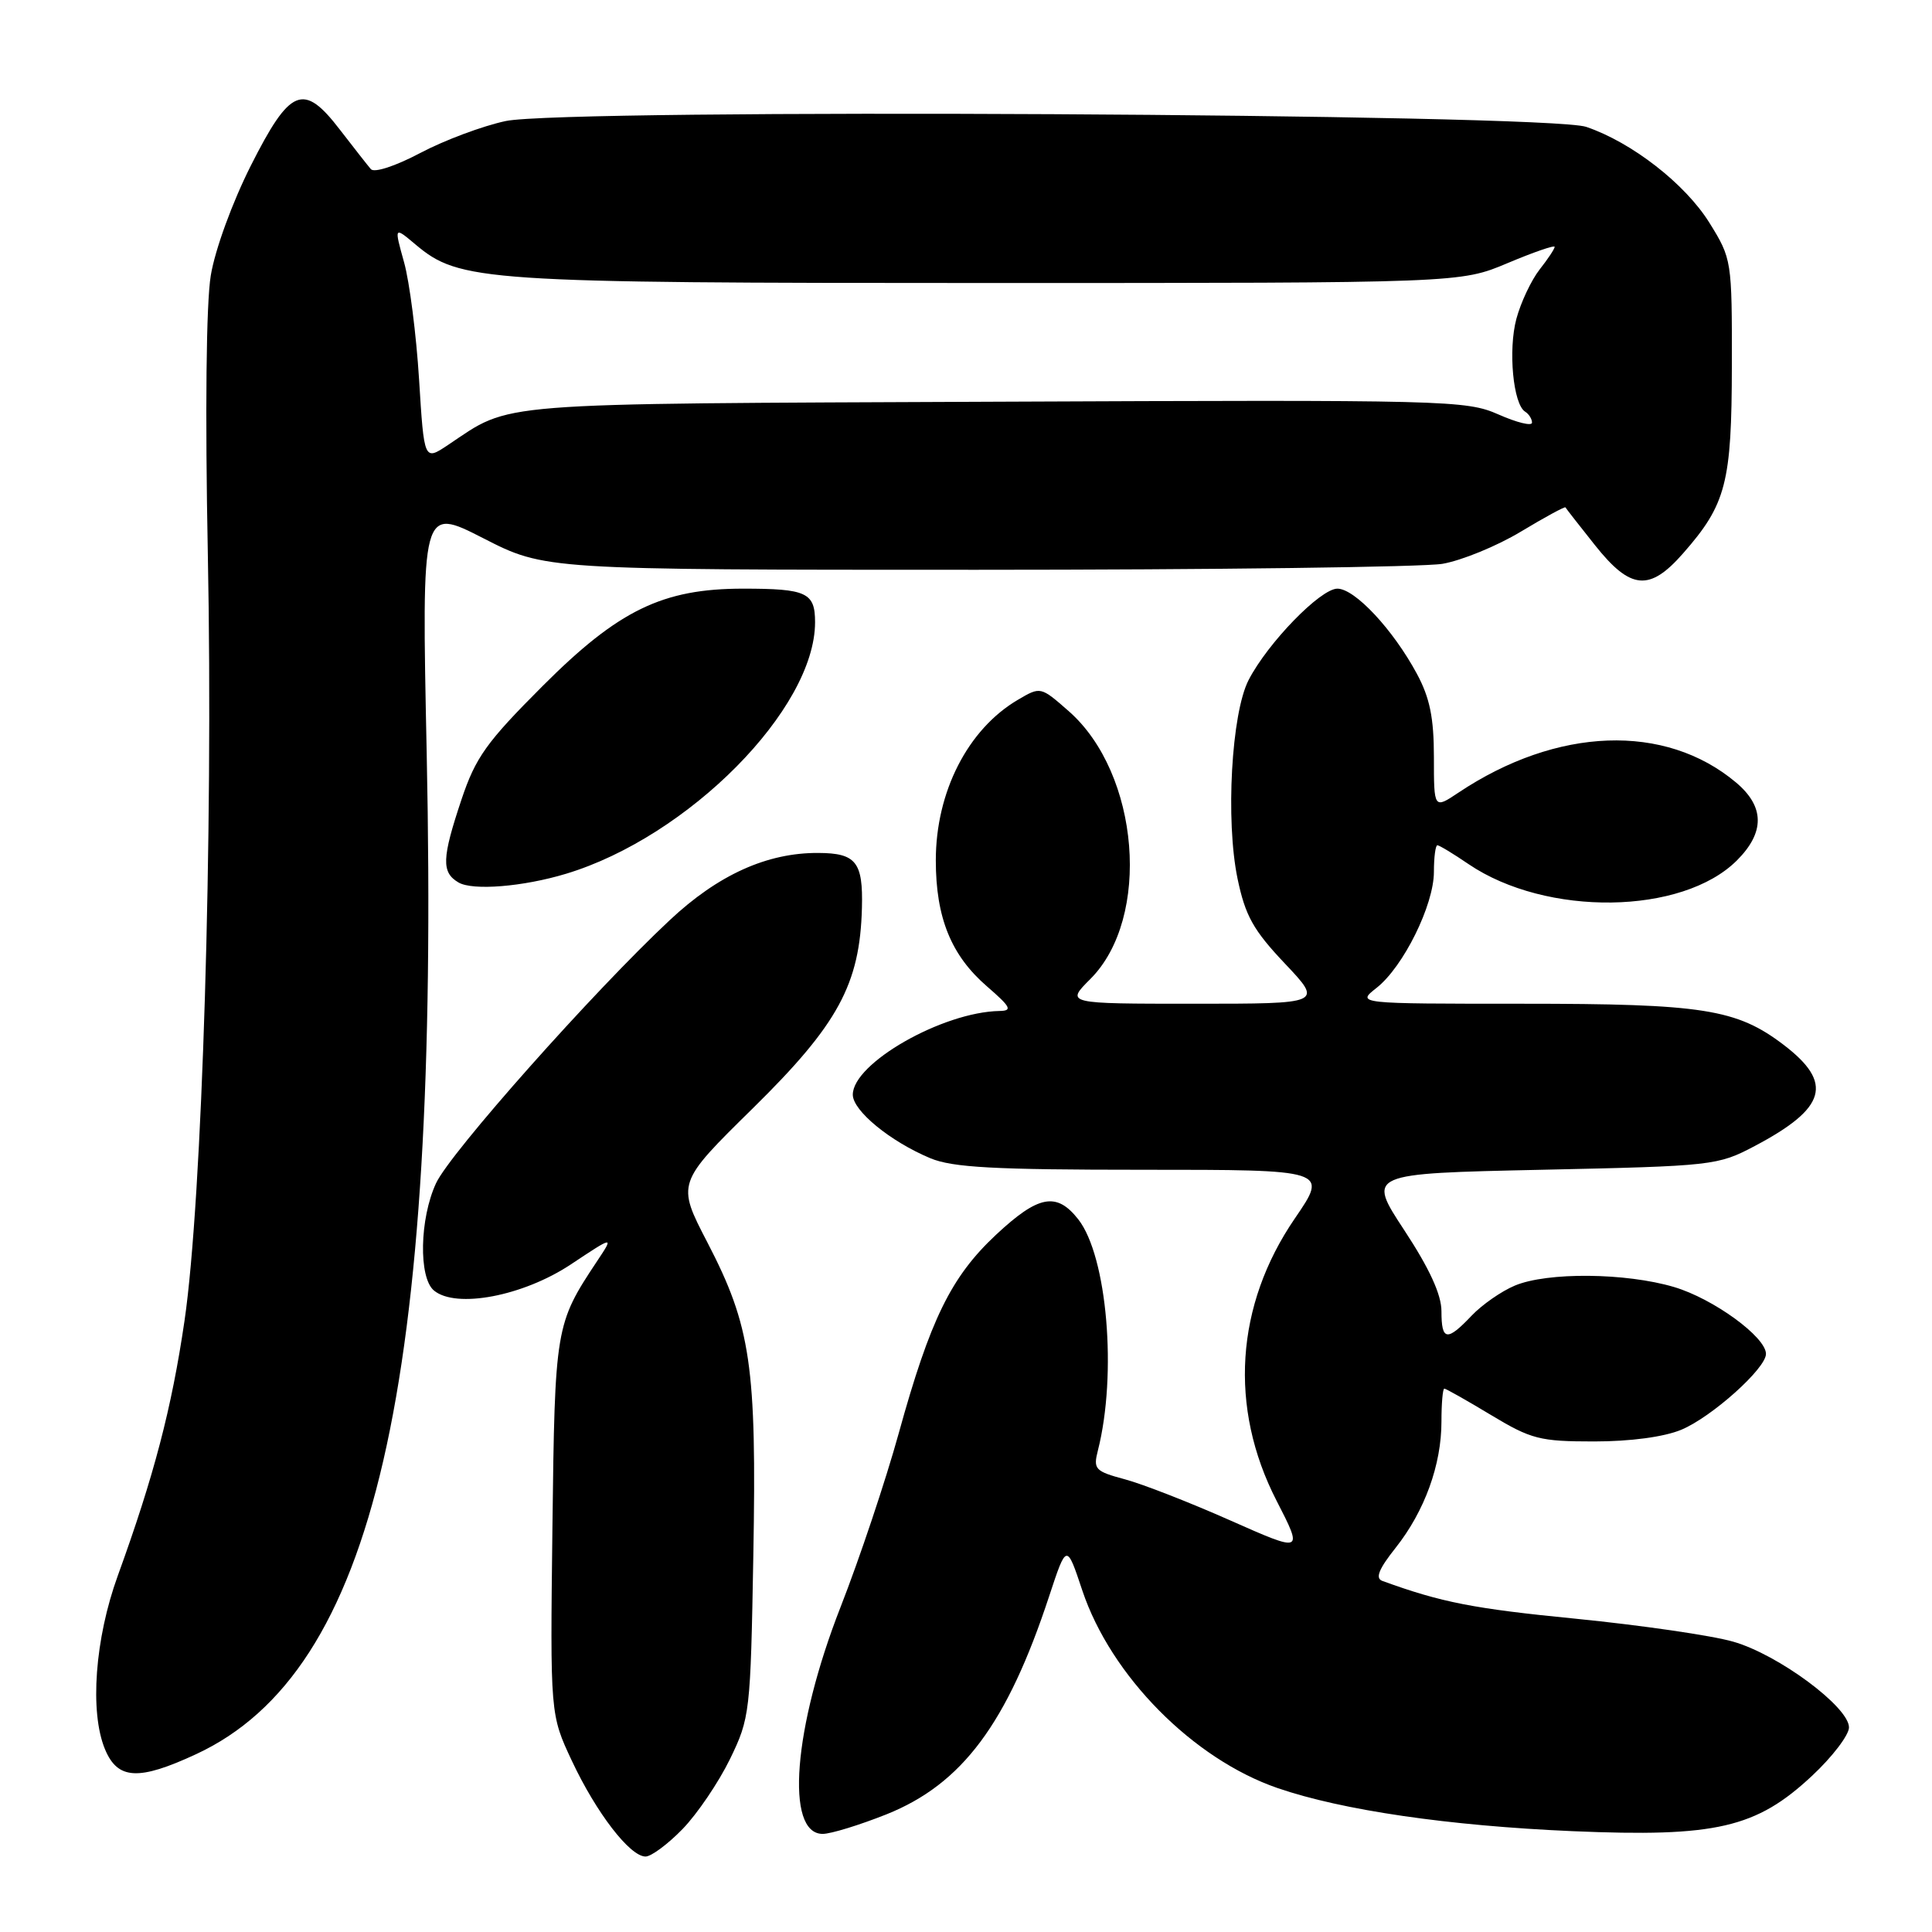 <?xml version="1.0" encoding="UTF-8" standalone="no"?>
<!DOCTYPE svg PUBLIC "-//W3C//DTD SVG 1.1//EN" "http://www.w3.org/Graphics/SVG/1.1/DTD/svg11.dtd" >
<svg xmlns="http://www.w3.org/2000/svg" xmlns:xlink="http://www.w3.org/1999/xlink" version="1.1" viewBox="0 0 256 256">
 <g >
 <path fill="currentColor"
d=" M 90.45 242.35 C 92.40 240.34 95.22 236.17 96.72 233.10 C 99.37 227.64 99.45 226.97 99.82 206.11 C 100.27 180.97 99.50 175.75 93.74 164.64 C 89.66 156.78 89.66 156.78 99.78 146.83 C 111.05 135.74 113.95 130.42 114.21 120.29 C 114.37 114.22 113.43 113.04 108.43 113.02 C 101.65 112.98 95.16 115.91 88.74 121.93 C 78.63 131.38 59.64 152.76 57.78 156.78 C 55.60 161.47 55.45 169.30 57.50 171.00 C 60.43 173.43 69.31 171.74 75.64 167.54 C 81.36 163.74 81.36 163.74 79.11 167.12 C 73.59 175.43 73.52 175.85 73.20 202.35 C 72.90 227.19 72.90 227.19 75.79 233.35 C 79.02 240.22 83.47 246.00 85.54 246.00 C 86.29 246.00 88.50 244.36 90.45 242.35 Z  M 117.46 240.41 C 127.50 236.39 133.46 228.39 139.02 211.50 C 141.33 204.50 141.33 204.50 143.41 210.74 C 147.20 222.06 158.08 233.07 169.29 236.93 C 177.84 239.87 191.94 241.93 208.38 242.64 C 227.36 243.45 232.71 242.22 240.11 235.30 C 242.80 232.79 245.00 229.90 245.00 228.89 C 245.00 226.18 235.63 219.23 229.66 217.53 C 226.82 216.71 217.43 215.35 208.80 214.49 C 195.26 213.16 191.00 212.33 183.17 209.48 C 182.20 209.13 182.69 207.91 184.93 205.09 C 188.77 200.24 191.00 194.10 191.00 188.37 C 191.00 185.97 191.17 184.00 191.38 184.00 C 191.59 184.00 194.37 185.57 197.57 187.50 C 202.90 190.71 204.04 191.00 211.22 191.00 C 216.04 191.00 220.50 190.40 222.78 189.45 C 226.81 187.77 234.00 181.33 234.00 179.40 C 234.00 177.16 227.04 172.09 221.83 170.54 C 215.43 168.64 205.02 168.54 200.72 170.35 C 198.95 171.09 196.38 172.88 195.00 174.33 C 191.73 177.78 191.00 177.67 191.00 173.75 C 191.00 171.54 189.42 168.10 186.07 163.00 C 181.14 155.50 181.14 155.50 204.32 155.00 C 226.99 154.51 227.61 154.44 232.50 151.86 C 242.02 146.83 242.97 143.51 236.36 138.46 C 230.11 133.70 225.69 133.00 201.71 133.00 C 179.73 133.00 179.73 133.00 182.40 130.90 C 185.95 128.11 190.00 119.92 190.00 115.53 C 190.00 113.59 190.21 112.00 190.46 112.00 C 190.71 112.00 192.57 113.12 194.59 114.50 C 204.90 121.49 222.91 121.24 230.15 114.01 C 233.87 110.29 233.83 106.88 230.04 103.69 C 220.65 95.79 206.31 96.31 193.25 105.03 C 190.00 107.20 190.00 107.20 190.00 100.33 C 190.00 95.12 189.46 92.47 187.75 89.29 C 184.59 83.42 179.53 78.00 177.21 78.00 C 174.97 78.00 168.00 85.17 165.45 90.10 C 163.17 94.51 162.38 108.70 163.98 116.42 C 165.01 121.35 166.06 123.24 170.25 127.67 C 175.29 133.00 175.29 133.00 158.25 133.00 C 141.20 133.00 141.20 133.00 144.48 129.72 C 152.57 121.63 151.02 102.49 141.61 94.23 C 137.88 90.96 137.88 90.96 134.87 92.73 C 128.24 96.63 124.00 104.93 124.00 114.00 C 124.00 121.60 126.03 126.60 130.79 130.71 C 133.95 133.45 134.19 133.93 132.43 133.96 C 124.89 134.10 113.00 140.88 113.00 145.05 C 113.00 147.18 117.96 151.25 123.27 153.47 C 126.22 154.70 131.70 155.00 151.46 155.00 C 175.99 155.00 175.99 155.00 171.58 161.44 C 163.69 172.96 162.81 186.50 169.14 198.83 C 172.69 205.75 172.69 205.75 163.01 201.46 C 157.69 199.10 151.42 196.65 149.07 196.02 C 145.09 194.95 144.84 194.68 145.48 192.18 C 148.04 182.09 146.71 166.45 142.87 161.56 C 140.00 157.91 137.60 158.36 131.97 163.62 C 126.02 169.19 123.26 174.82 119.08 189.94 C 117.34 196.23 113.87 206.58 111.38 212.94 C 105.12 228.93 104.01 243.00 109.01 243.00 C 110.09 243.00 113.89 241.83 117.46 240.41 Z  M 26.00 232.43 C 49.64 221.45 58.29 183.89 56.54 99.82 C 55.86 67.14 55.86 67.14 64.04 71.32 C 72.21 75.50 72.21 75.50 129.36 75.50 C 160.79 75.50 188.58 75.14 191.13 74.71 C 193.68 74.27 198.36 72.35 201.53 70.44 C 204.70 68.53 207.36 67.09 207.43 67.23 C 207.51 67.38 209.27 69.64 211.35 72.25 C 216.06 78.17 218.57 78.40 223.02 73.32 C 228.73 66.82 229.46 63.99 229.48 48.42 C 229.50 34.51 229.47 34.29 226.50 29.51 C 223.30 24.37 216.23 18.86 210.18 16.81 C 204.98 15.05 74.94 14.35 67.00 16.04 C 63.98 16.68 58.89 18.58 55.71 20.26 C 52.38 22.02 49.59 22.93 49.14 22.41 C 48.71 21.91 46.87 19.56 45.05 17.20 C 40.21 10.89 38.46 11.59 33.21 22.00 C 30.78 26.83 28.49 33.09 27.93 36.50 C 27.32 40.18 27.17 54.48 27.54 73.50 C 28.27 110.60 26.80 158.96 24.45 175.00 C 22.74 186.66 20.40 195.58 15.60 208.81 C 12.58 217.13 11.86 226.84 13.91 231.78 C 15.59 235.83 18.36 235.98 26.00 232.43 Z  M 75.00 115.78 C 91.21 110.89 108.00 93.93 108.00 82.45 C 108.00 78.52 106.89 78.00 98.46 78.00 C 87.80 78.00 81.95 80.84 71.90 90.90 C 64.45 98.35 63.02 100.36 61.15 105.94 C 58.54 113.75 58.48 115.59 60.75 116.93 C 62.63 118.04 69.31 117.50 75.00 115.78 Z  M 55.53 50.29 C 55.16 44.35 54.27 37.36 53.54 34.75 C 52.22 30.01 52.22 30.01 55.05 32.39 C 60.89 37.30 63.83 37.50 131.00 37.50 C 193.50 37.50 193.50 37.50 199.75 34.87 C 203.19 33.42 206.00 32.45 206.00 32.71 C 206.00 32.97 205.10 34.33 204.00 35.72 C 202.91 37.12 201.52 40.05 200.93 42.24 C 199.82 46.38 200.50 53.57 202.09 54.55 C 202.59 54.86 203.00 55.52 203.00 56.00 C 203.00 56.49 201.00 56.00 198.56 54.92 C 194.27 53.03 191.90 52.97 131.81 53.23 C 64.26 53.52 67.95 53.23 59.35 58.97 C 56.20 61.07 56.20 61.07 55.53 50.29 Z "/>
</g>
</svg>